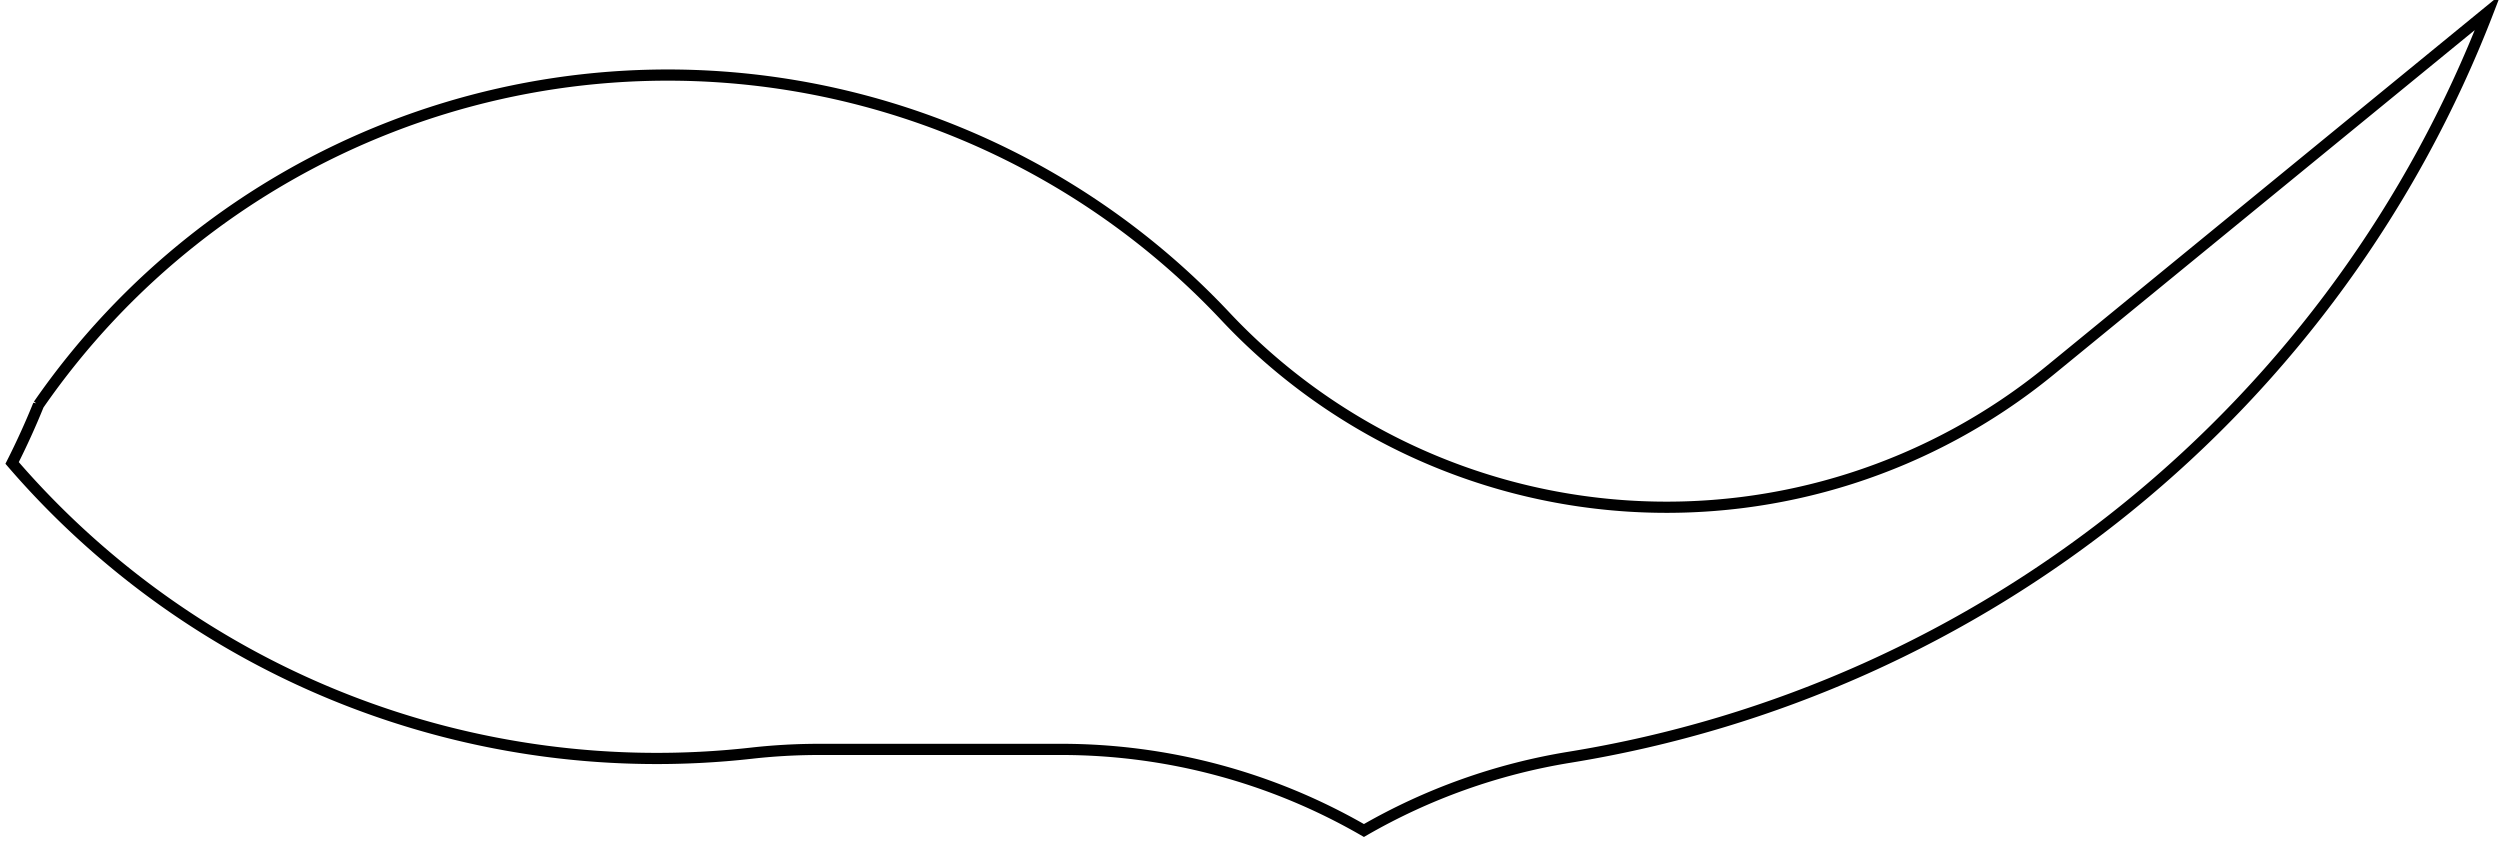 <svg fill="none" stroke="#000" stroke-width=".6%" viewBox="142.355 -111.892 206.472 69.59" xmlns="http://www.w3.org/2000/svg"><path d="m145.537-78.459a63.975 63.975 0 0 1 -2.182 4.801 70.282 70.282 0 0 0 61.075 23.969 50 50 0 0 1 5.57-.311h20a50 50 0 0 1 25 6.699 50 50 0 0 1 16.985-6.052 98.166 98.166 0 0 0 75.842-61.538l-36.165 29.59a50 50 0 0 1 -68.104-4.464 63.192 63.192 0 0 0 -98.021 7.307z"/></svg>